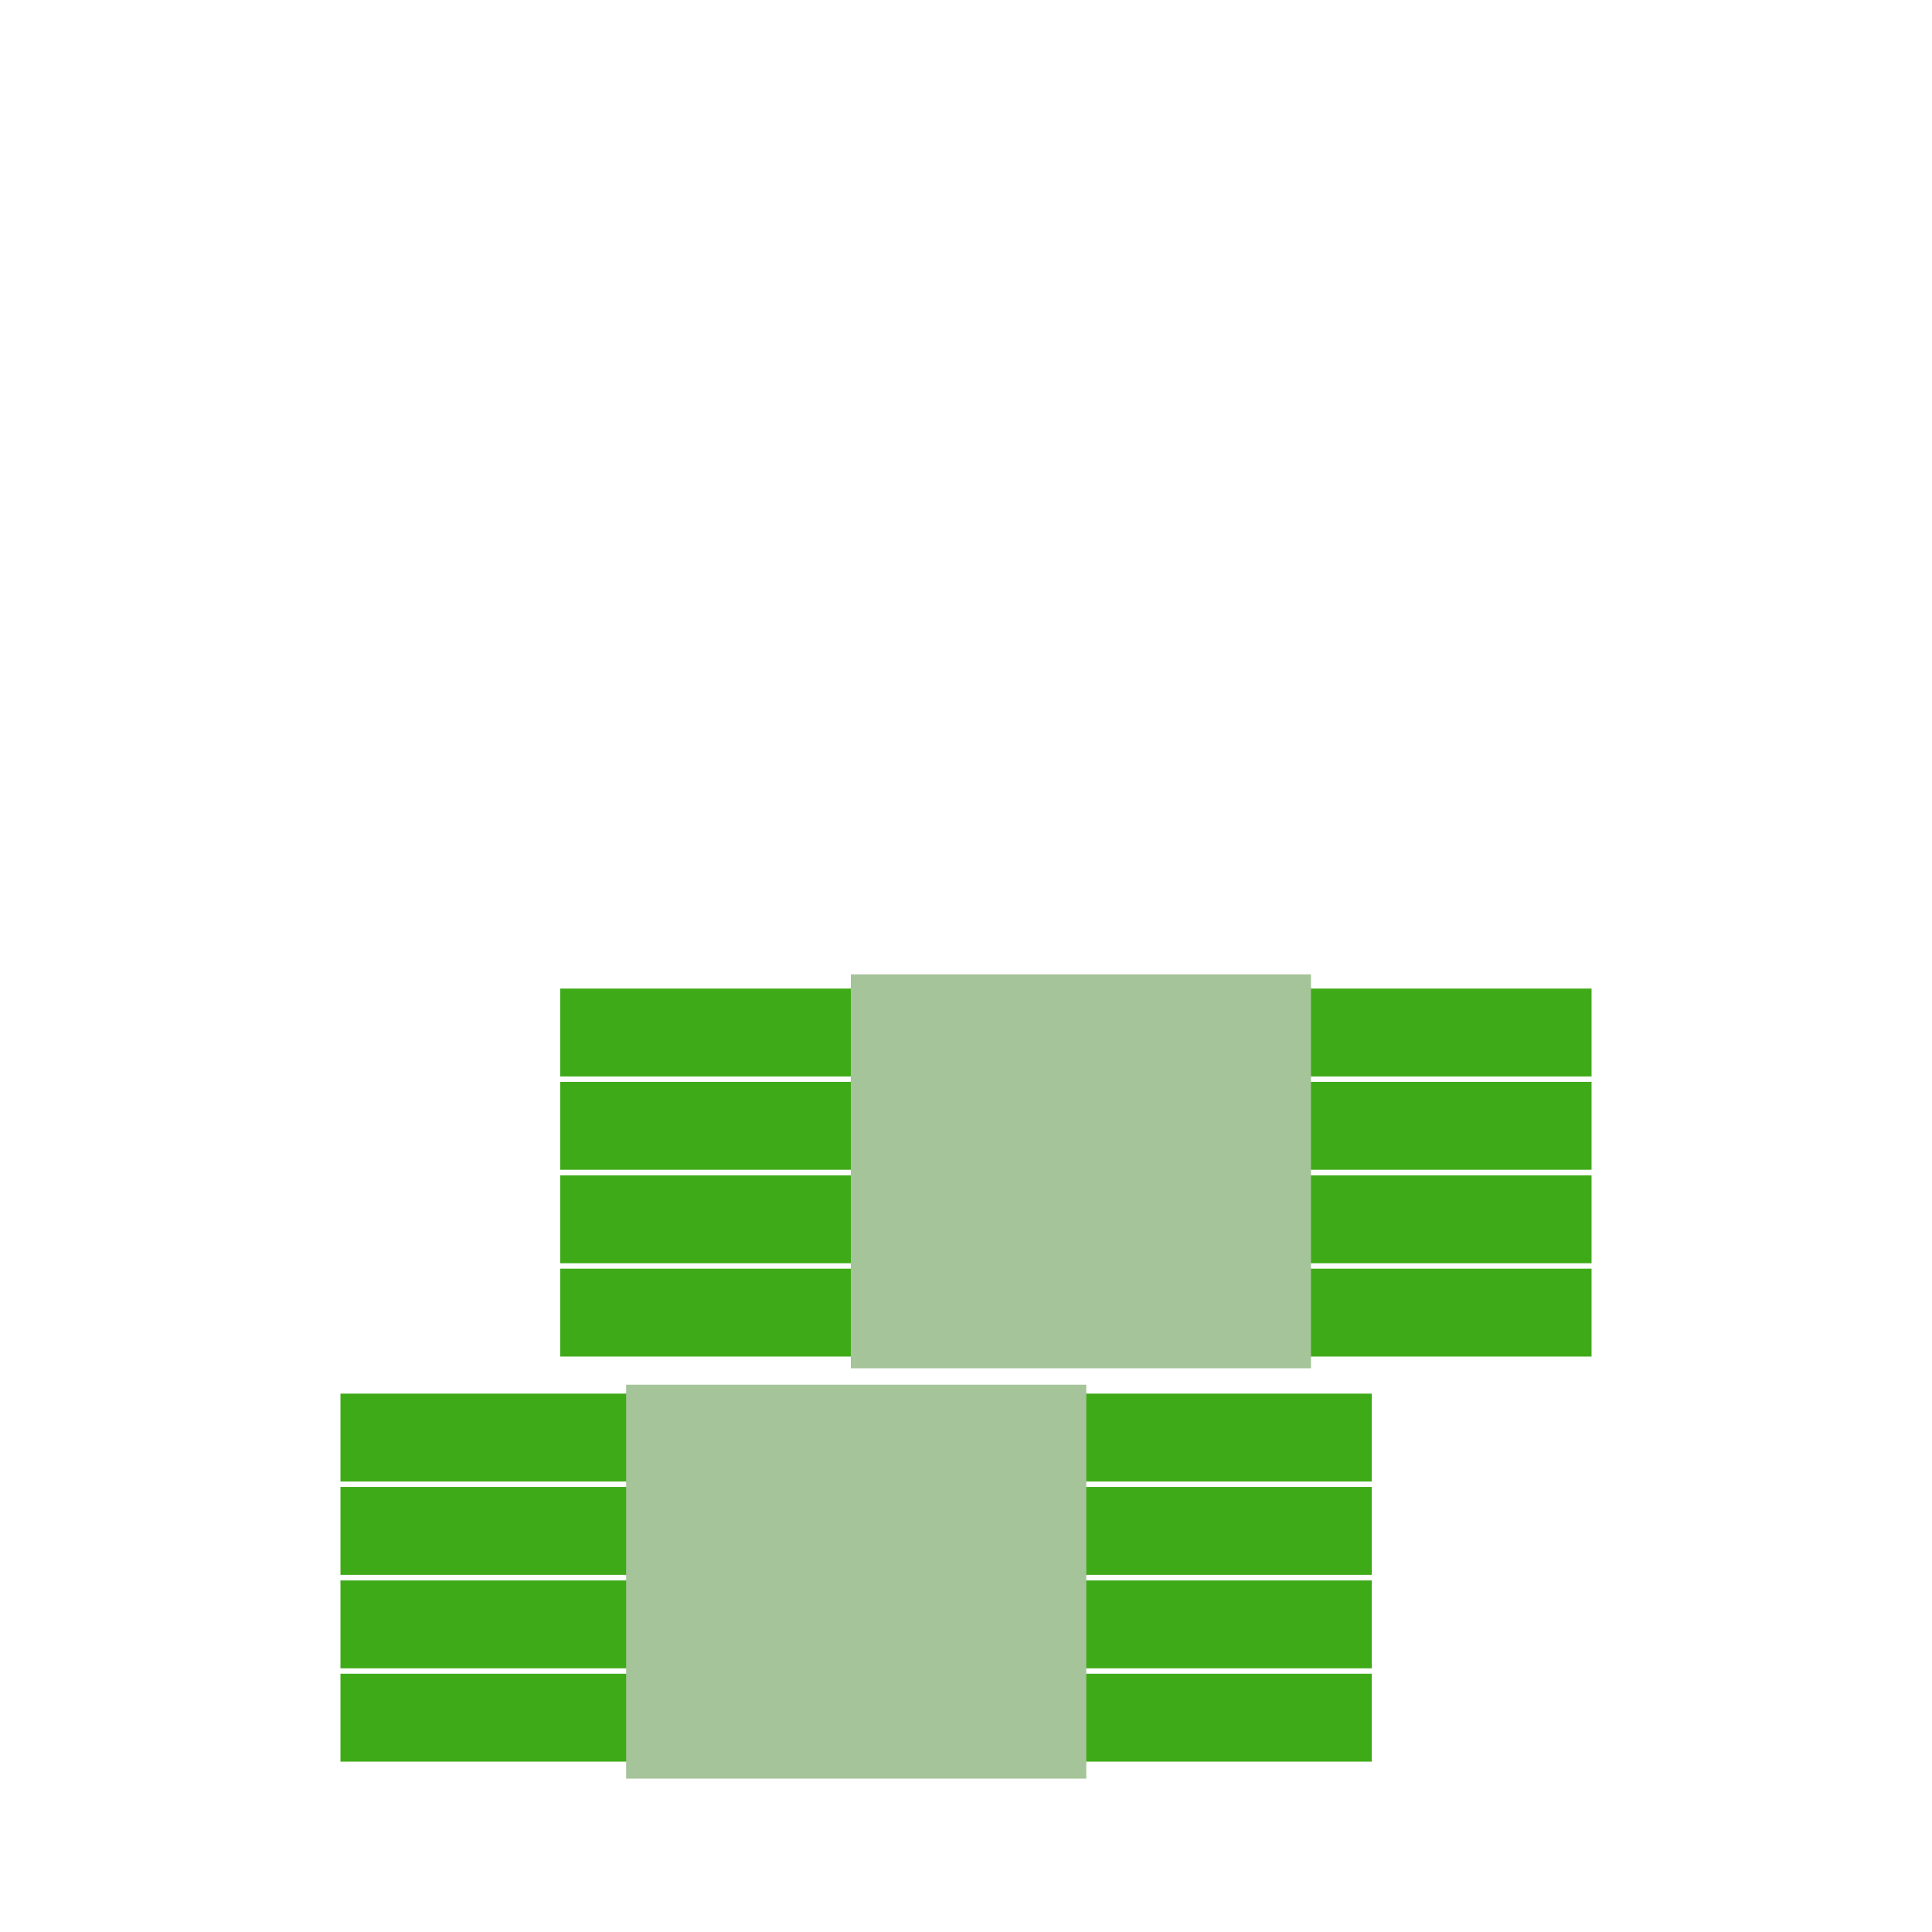 <svg id="Layer_1" data-name="Layer 1" xmlns="http://www.w3.org/2000/svg" viewBox="0 0 131.88 131.88"><defs><style>.cls-1{fill:none;stroke:#3faa18;stroke-linecap:square;stroke-linejoin:round;stroke-width:6px;}.cls-2{fill:#a5c499;}</style></defs><title>money</title><line class="cls-1" x1="41.24" y1="70.48" x2="105.64" y2="70.48"/><line class="cls-1" x1="41.24" y1="76.85" x2="105.64" y2="76.85"/><line class="cls-1" x1="41.24" y1="83.23" x2="105.64" y2="83.23"/><line class="cls-1" x1="41.24" y1="89.6" x2="105.64" y2="89.6"/><line class="cls-1" x1="26.24" y1="98.13" x2="90.64" y2="98.13"/><line class="cls-1" x1="26.24" y1="104.5" x2="90.64" y2="104.5"/><line class="cls-1" x1="26.24" y1="110.88" x2="90.64" y2="110.88"/><line class="cls-1" x1="26.24" y1="117.25" x2="90.64" y2="117.25"/><rect class="cls-2" x="58.08" y="66.51" width="31.41" height="26.89"/><rect class="cls-2" x="42.74" y="94.52" width="31.41" height="26.89"/></svg>